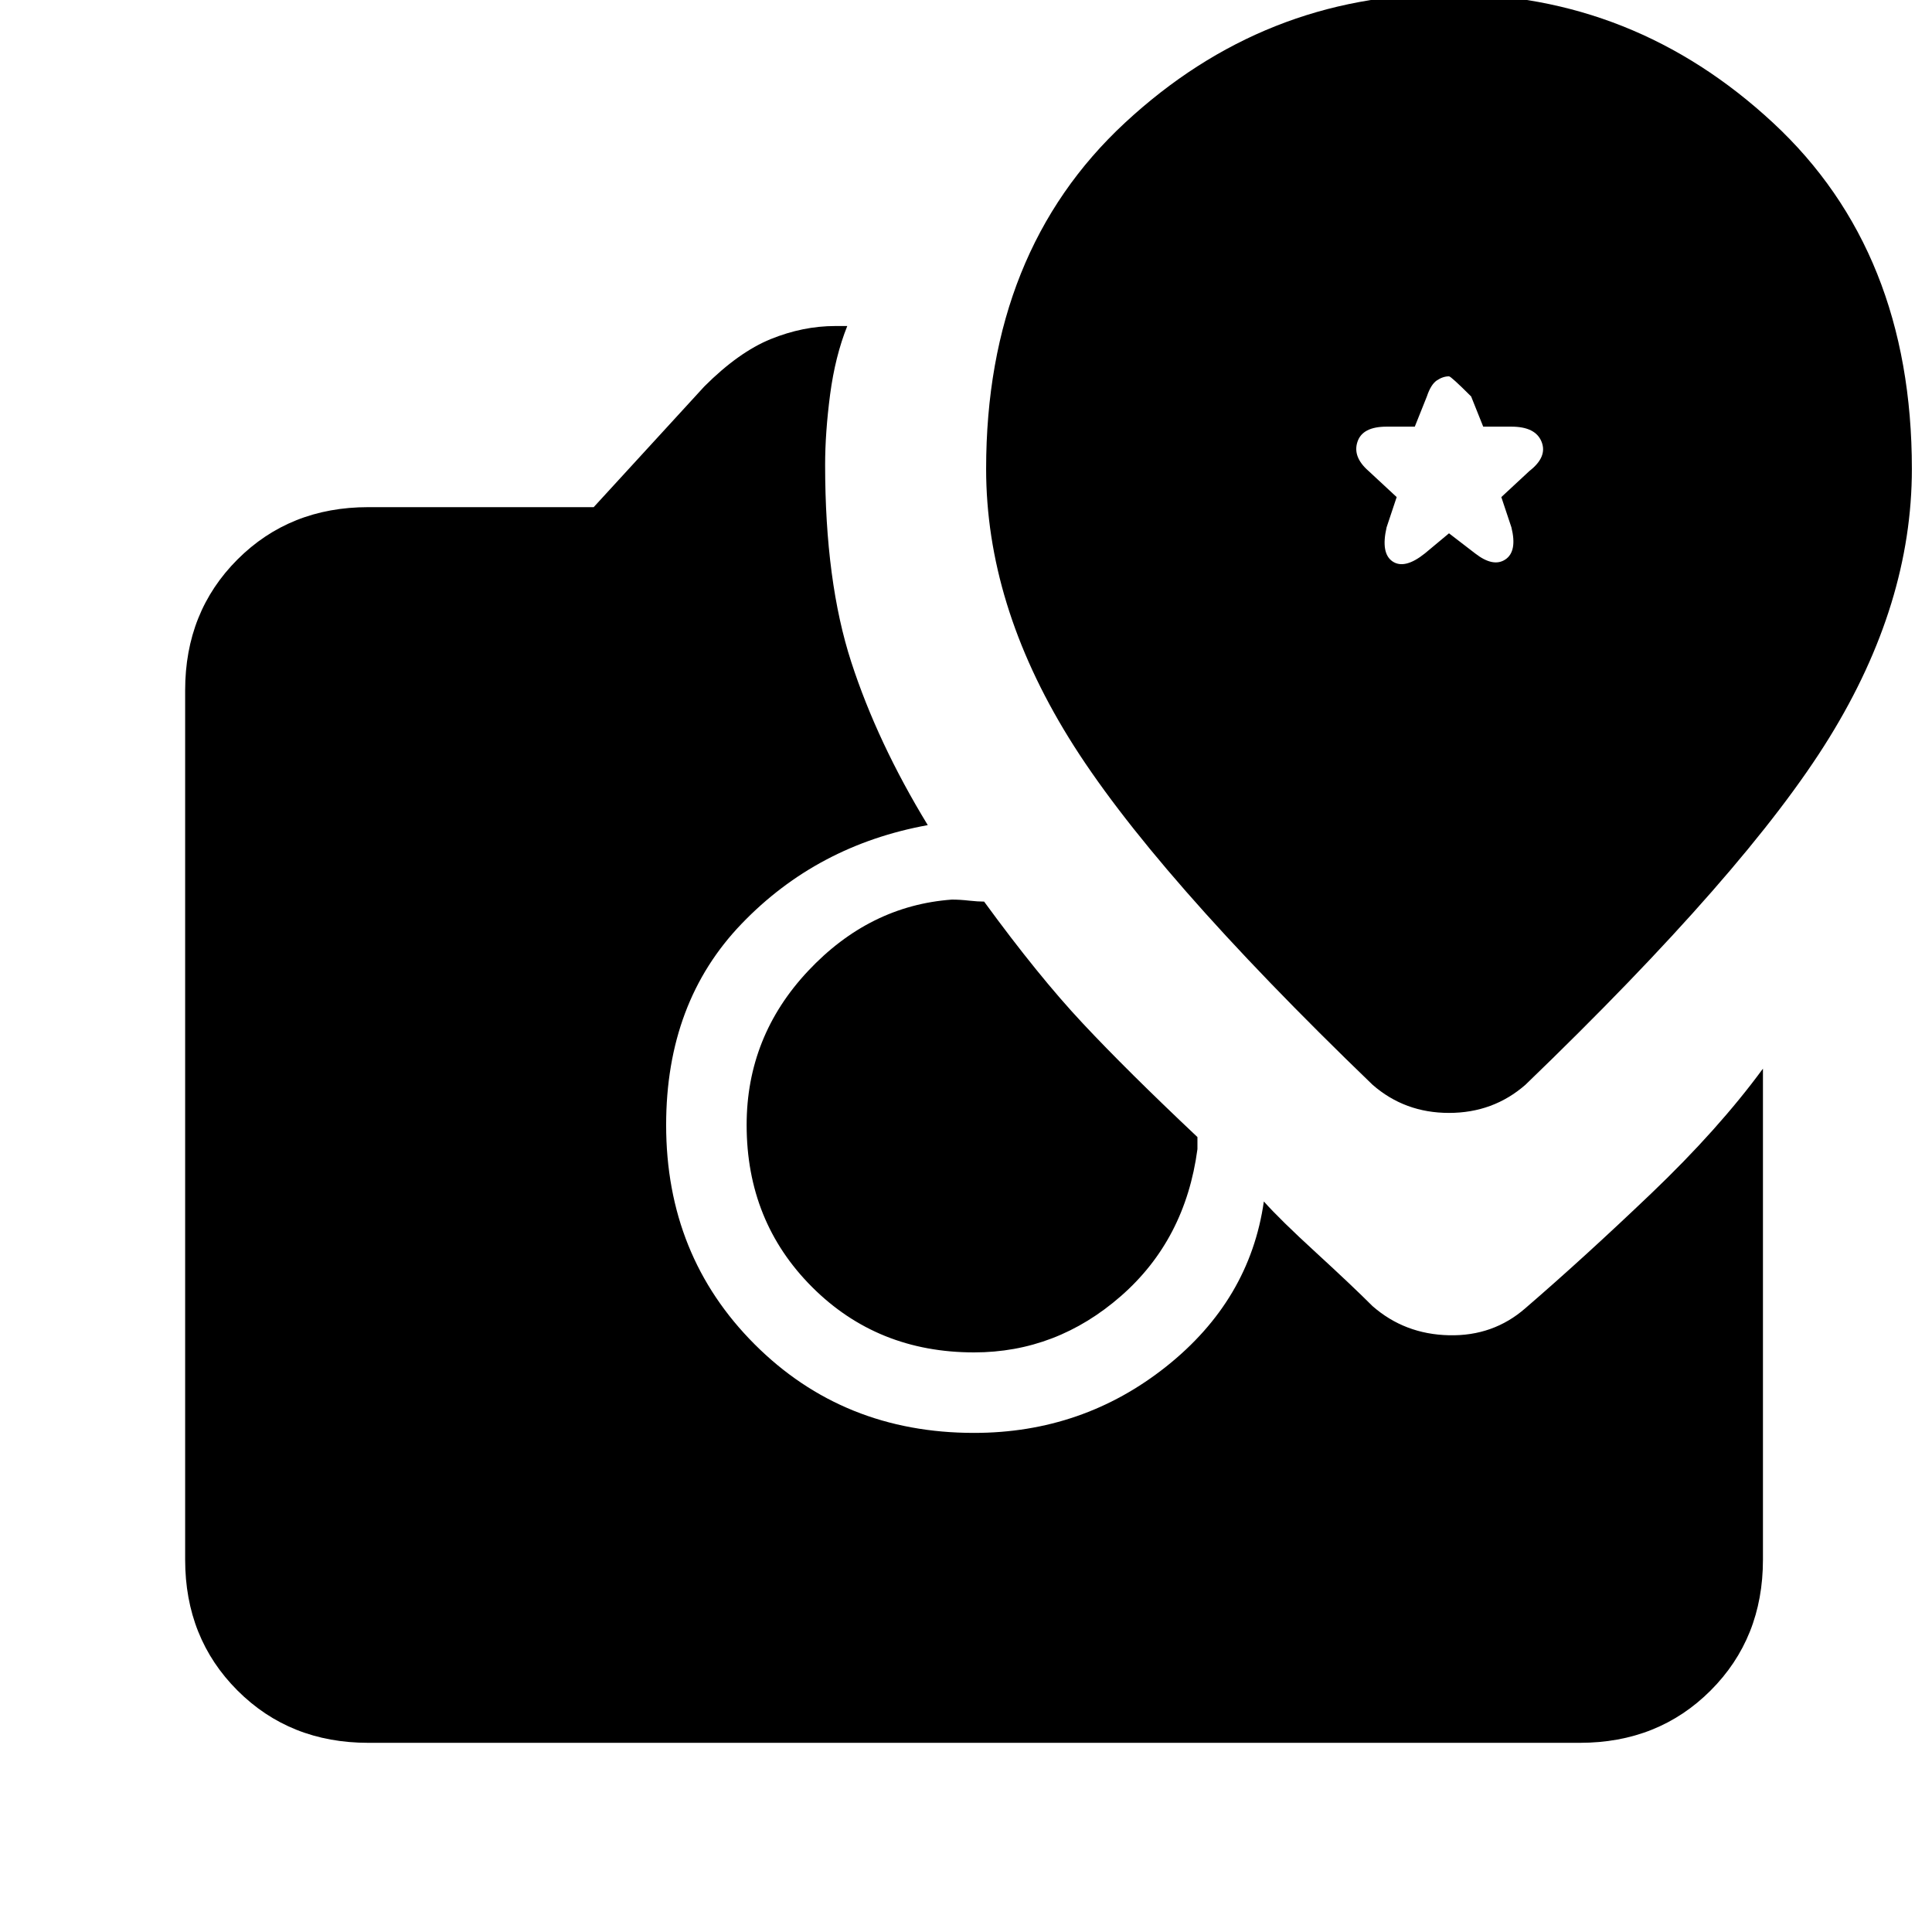 <svg xmlns="http://www.w3.org/2000/svg" height="24" width="24"><path d="M18.95 13.475Q21.7 10.825 22.725 9.162Q23.75 7.5 23.75 5.825Q23.75 3.125 22.025 1.525Q20.3 -0.075 18 -0.075Q15.7 -0.075 13.975 1.525Q12.25 3.125 12.25 5.825Q12.25 7.5 13.275 9.162Q14.3 10.825 17.05 13.475Q17.45 13.825 18 13.825Q18.55 13.825 18.95 13.475ZM12.1 16.8Q10.9 16.8 10.088 15.988Q9.275 15.175 9.275 13.975Q9.275 12.875 10.038 12.062Q10.8 11.25 11.825 11.175Q11.925 11.175 12.038 11.188Q12.15 11.2 12.225 11.2Q12.9 12.125 13.45 12.712Q14 13.3 14.875 14.125Q14.875 14.175 14.875 14.212Q14.875 14.25 14.875 14.275Q14.725 15.4 13.925 16.1Q13.125 16.8 12.1 16.8ZM4.575 21.65Q3.6 21.65 2.95 21Q2.3 20.35 2.3 19.375V8.575Q2.3 7.6 2.95 6.95Q3.6 6.3 4.575 6.3H7.375L8.75 4.8Q9.175 4.375 9.575 4.212Q9.975 4.05 10.375 4.05H10.525Q10.375 4.425 10.312 4.9Q10.25 5.375 10.25 5.775Q10.25 7.225 10.575 8.225Q10.9 9.225 11.525 10.25Q10.15 10.5 9.213 11.475Q8.275 12.45 8.275 13.975Q8.275 15.6 9.375 16.7Q10.475 17.8 12.1 17.8Q13.45 17.8 14.488 16.975Q15.525 16.15 15.7 14.925Q15.9 15.15 16.35 15.562Q16.8 15.975 17.05 16.225Q17.45 16.575 18 16.587Q18.55 16.6 18.95 16.25Q19.675 15.625 20.513 14.825Q21.35 14.025 21.9 13.275V19.375Q21.9 20.35 21.25 21Q20.6 21.65 19.625 21.65ZM17.7 6.875Q17.45 7.075 17.3 6.975Q17.15 6.875 17.225 6.55L17.35 6.175L17 5.85Q16.8 5.675 16.863 5.488Q16.925 5.3 17.225 5.3H17.575L17.725 4.925Q17.775 4.775 17.85 4.725Q17.925 4.675 18 4.675Q18.025 4.675 18.275 4.925L18.425 5.3H18.775Q19.075 5.3 19.15 5.488Q19.225 5.675 19 5.85L18.65 6.175L18.775 6.55Q18.85 6.85 18.7 6.95Q18.55 7.05 18.325 6.875L18 6.625Z"/></svg>